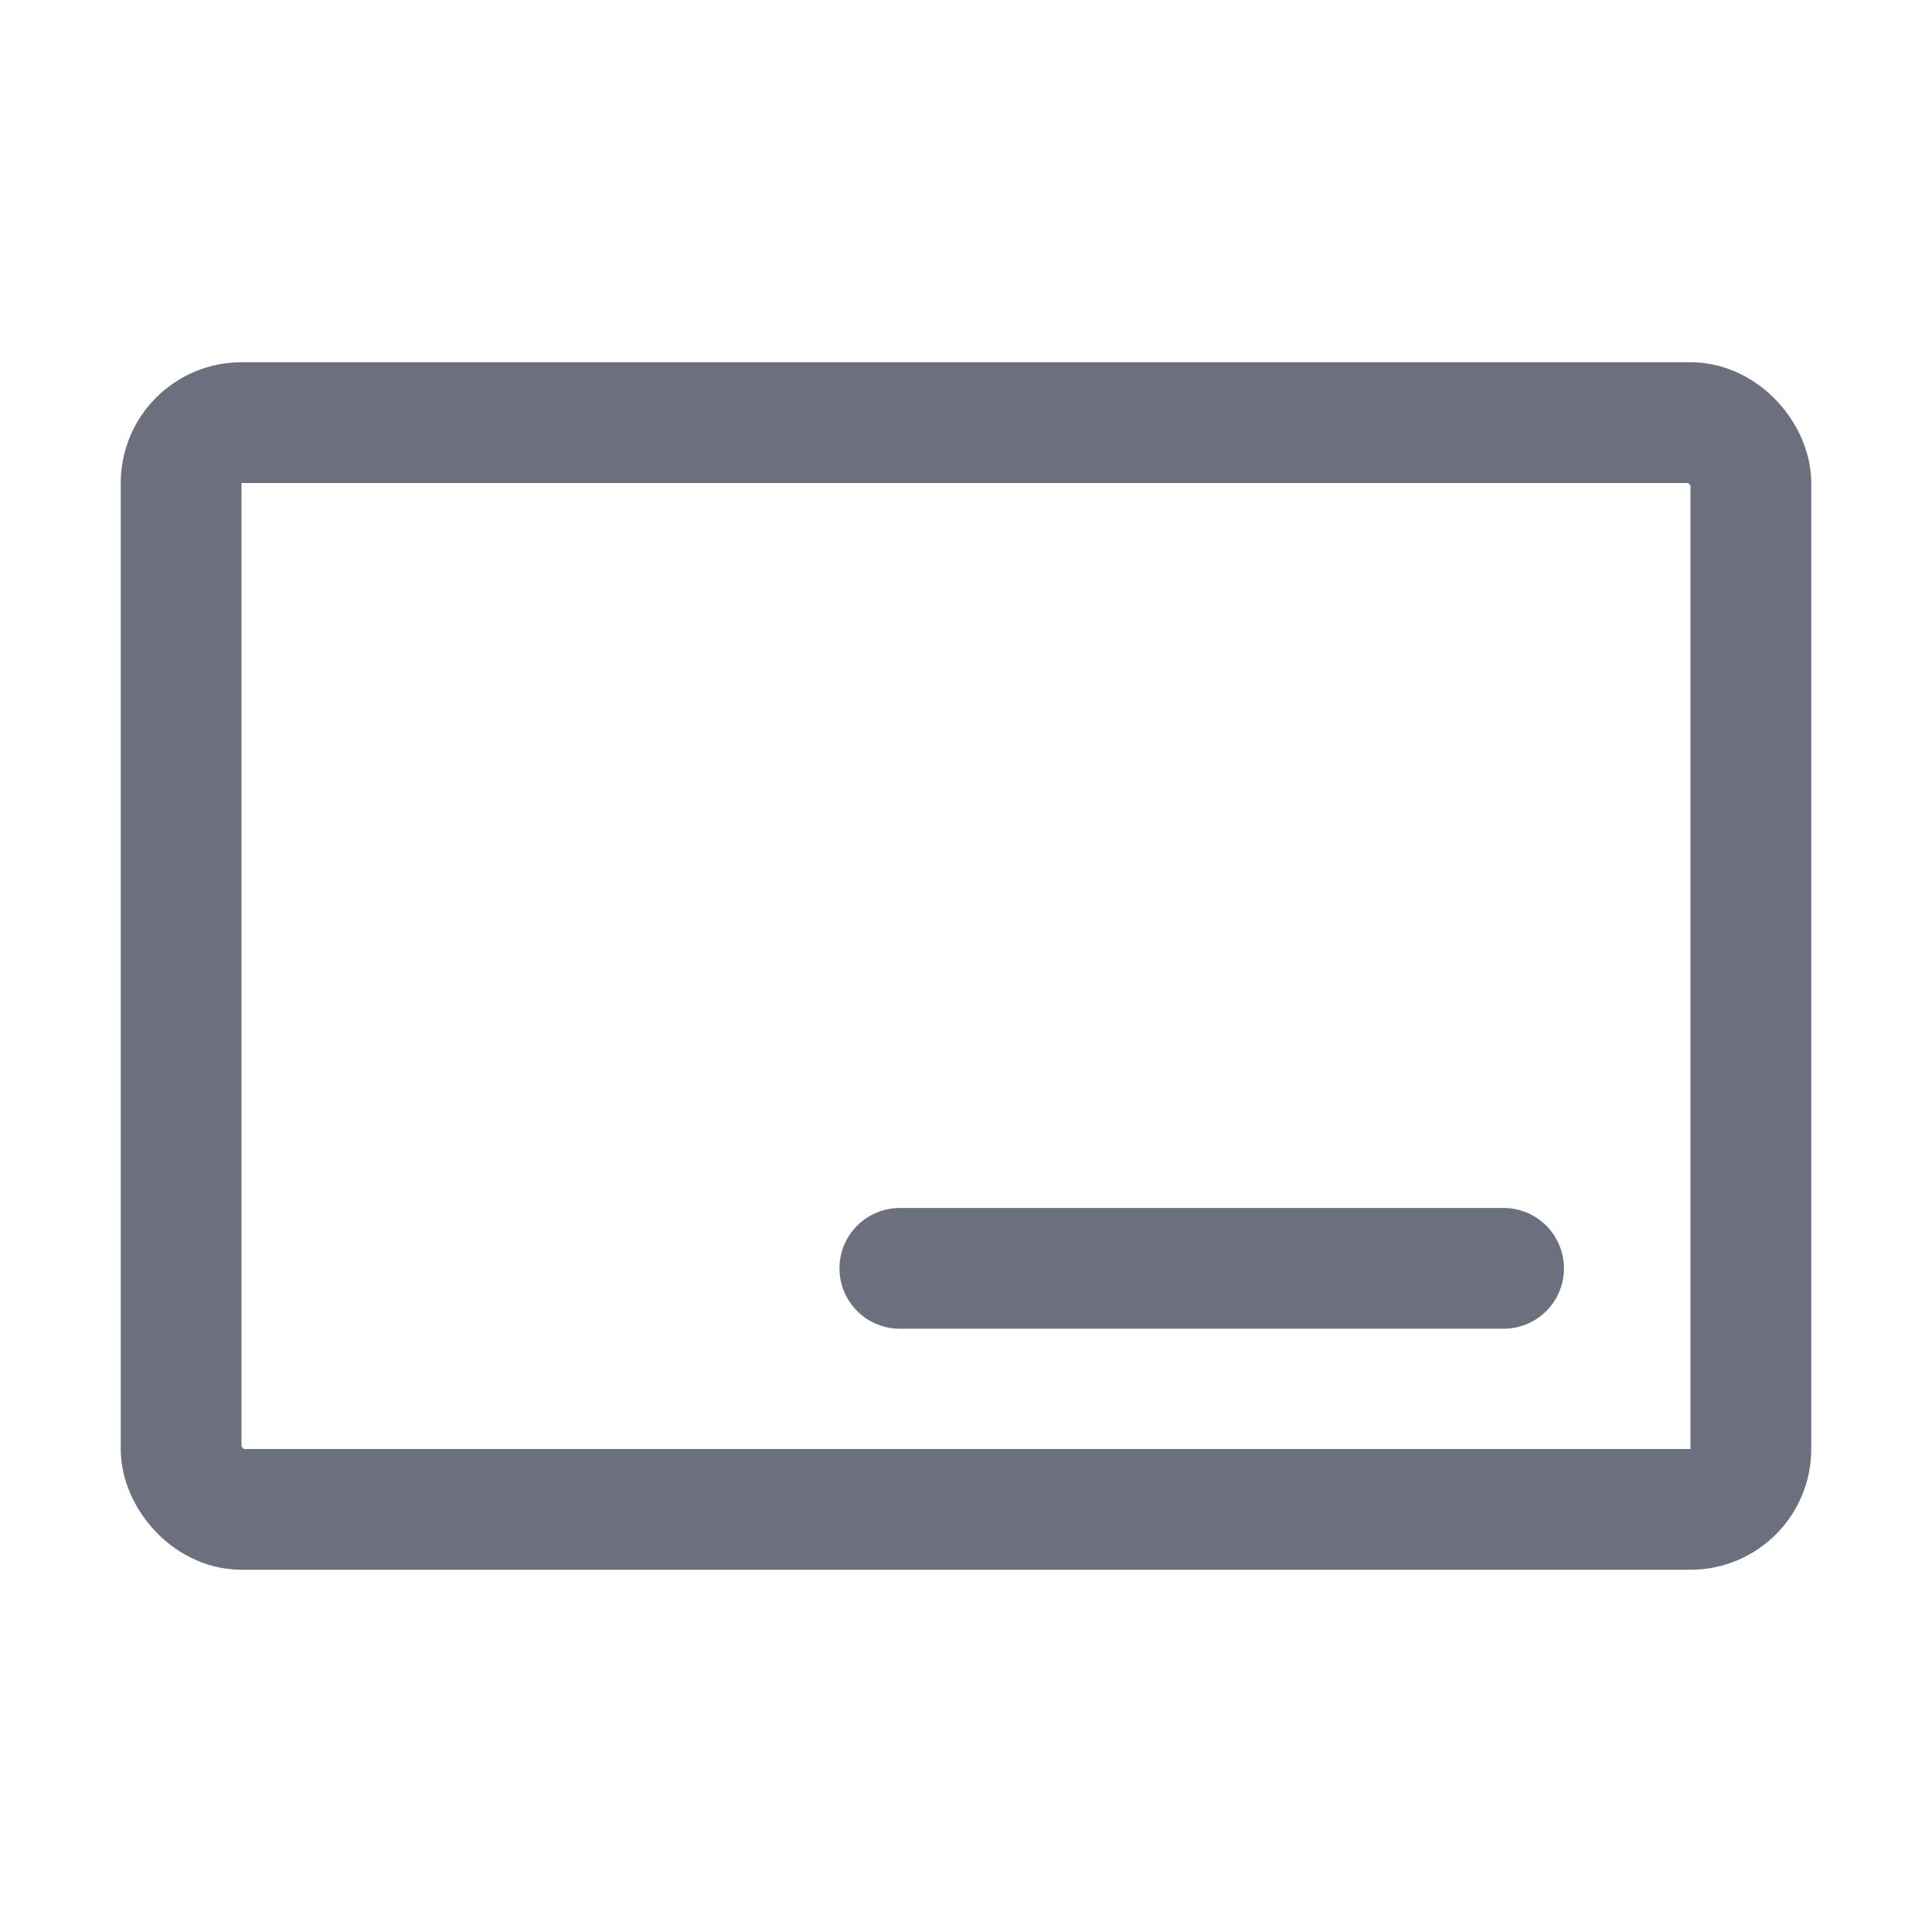 <svg width="16" height="16" viewBox="0 0 16 16" fill="none" xmlns="http://www.w3.org/2000/svg"><rect x="1.5" y="3.5" width="13" height="9" rx=".5" stroke="#6C707E"/><path d="M12.452 10.504h-5" stroke="#6C707E" stroke-linecap="round" stroke-linejoin="round"/></svg>